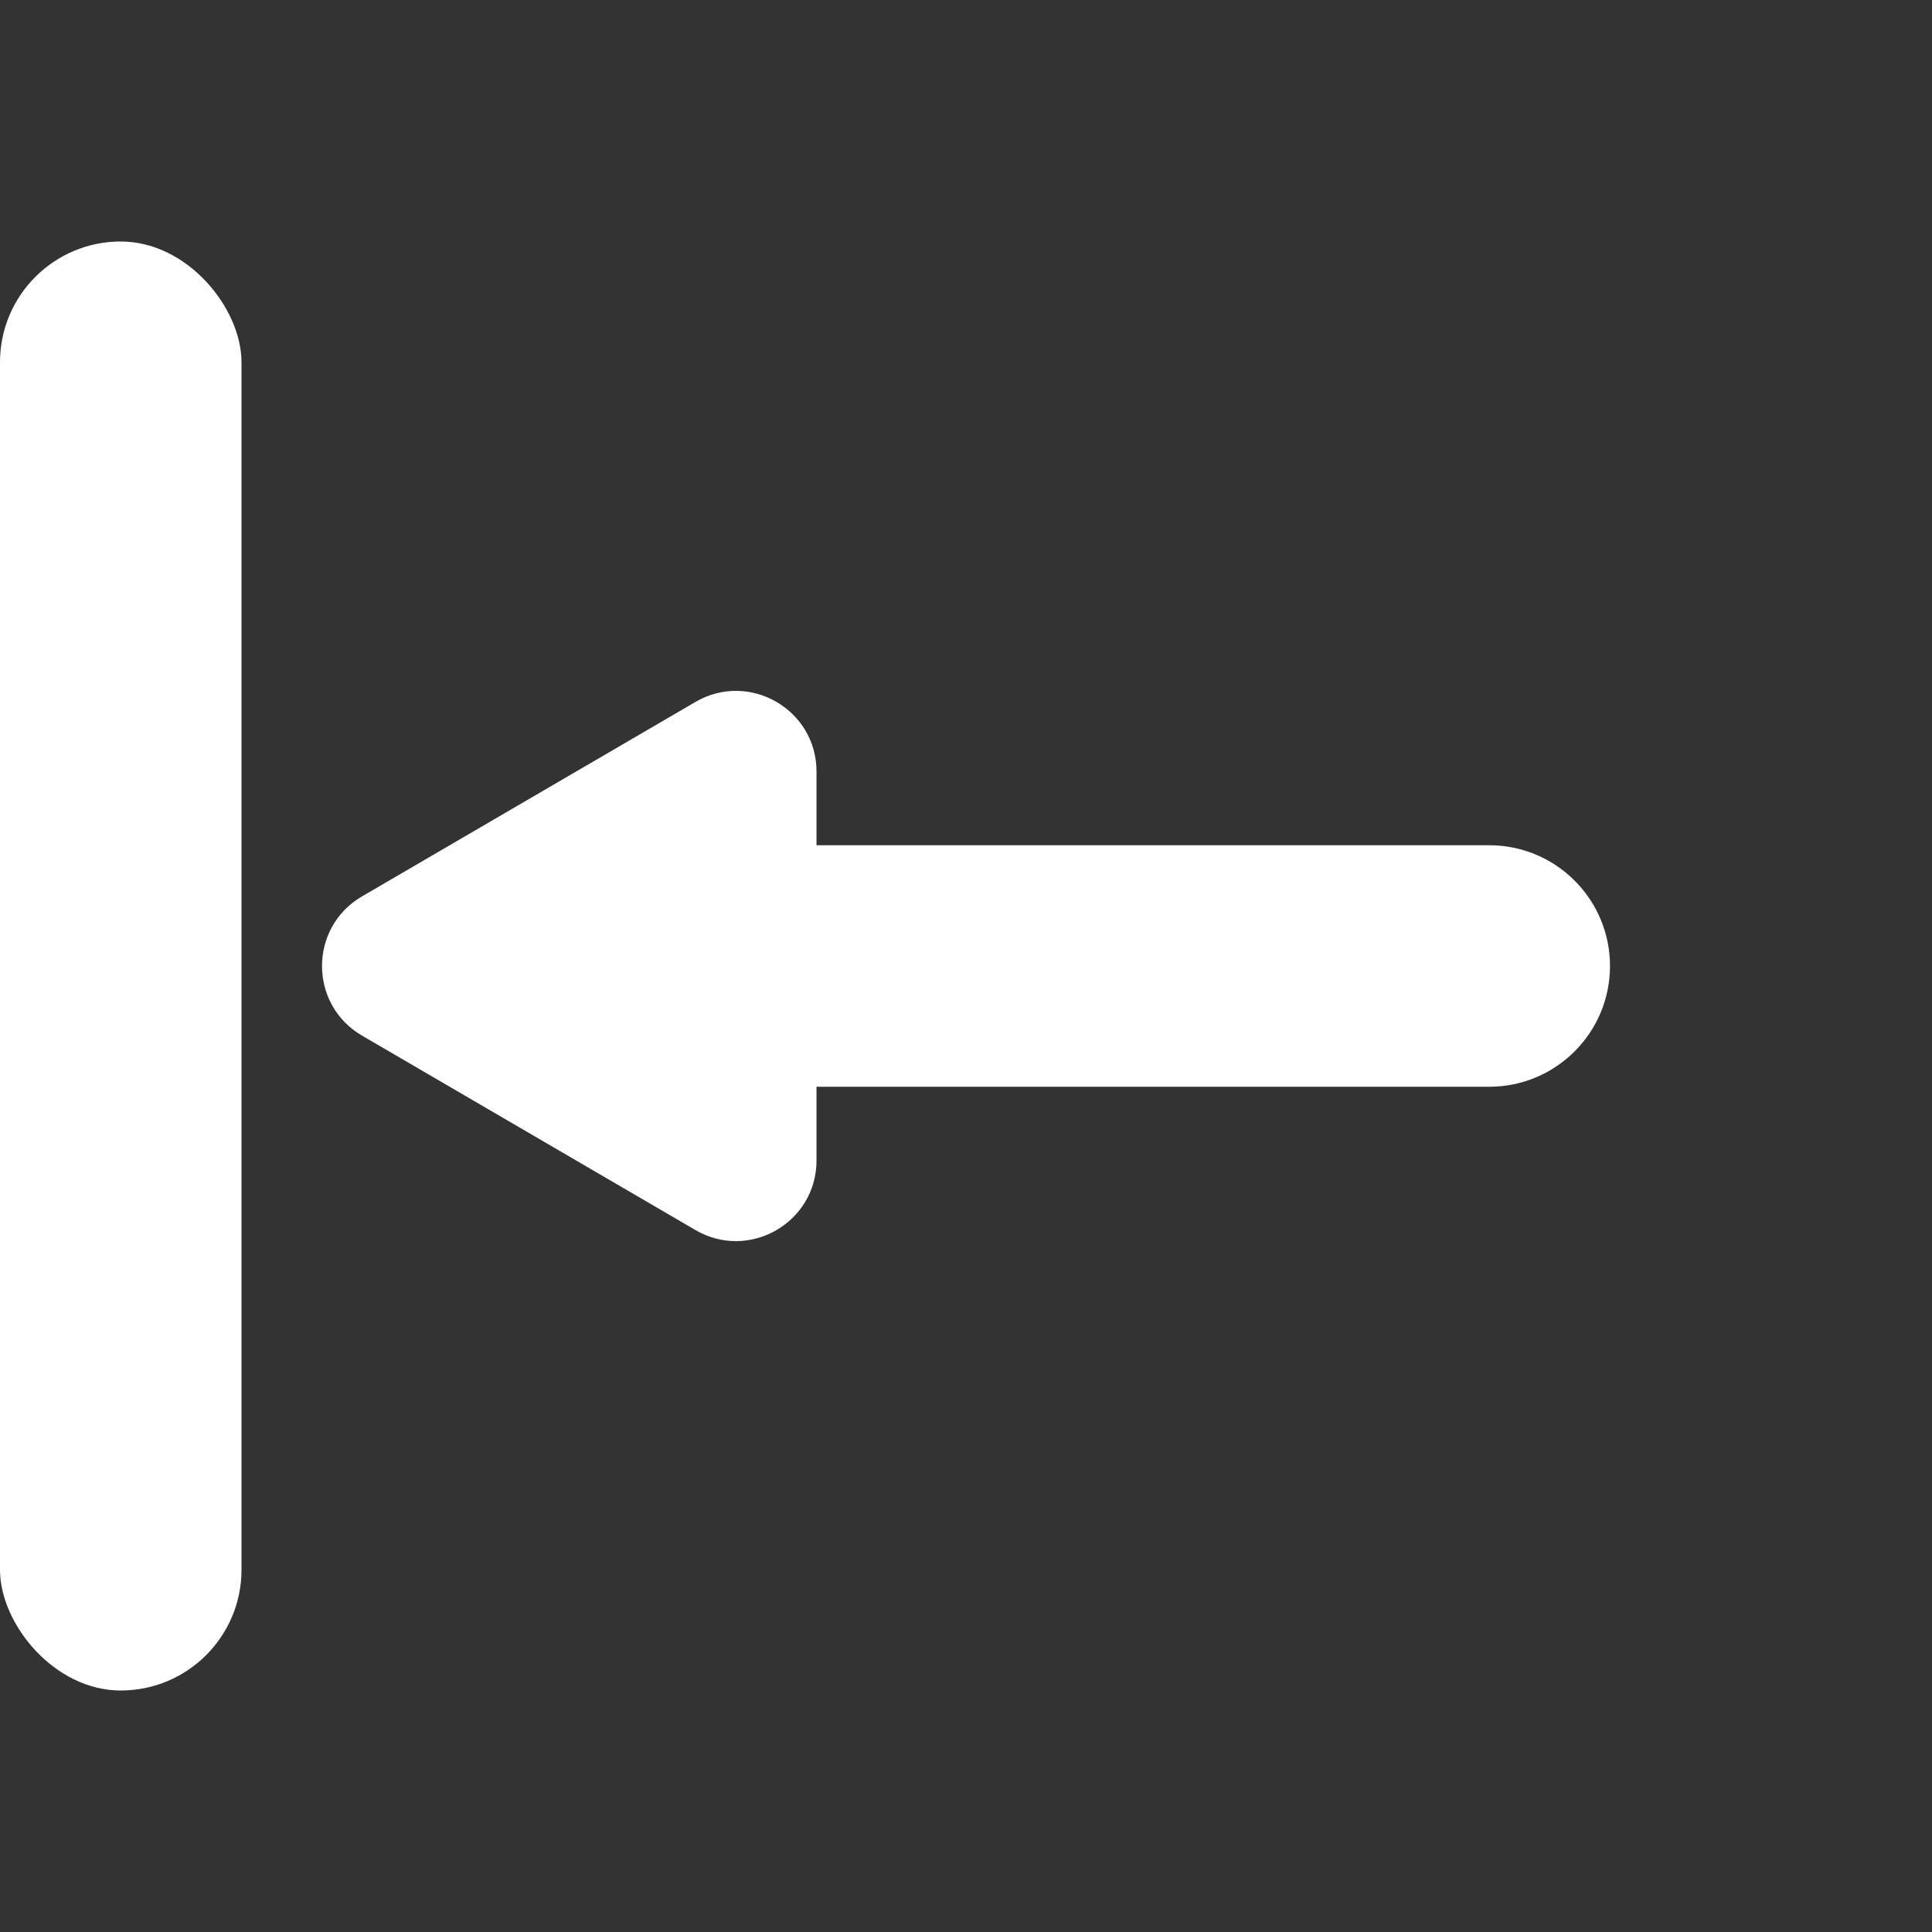 <svg width="24" height="24" viewBox="0 0 24 24" fill="none" xmlns="http://www.w3.org/2000/svg">
<rect x="0" y="0" width="24" height="24" fill="#333333" stroke="none"/>
<path d="M4.496 11.136C3.835 11.522 3.835 12.478 4.496 12.864L8.639 15.28C9.305 15.669 10.143 15.188 10.143 14.416V13.5L18.5 13.5C19.328 13.5 20 12.828 20 12C20 11.172 19.328 10.5 18.5 10.5L10.143 10.5V9.584C10.143 8.812 9.305 8.331 8.639 8.72L4.496 11.136Z" fill="white"/>
<rect x="3" y="21" width="3" height="18" rx="1.5" transform="rotate(180 3 21)" fill="white"/>
</svg>
